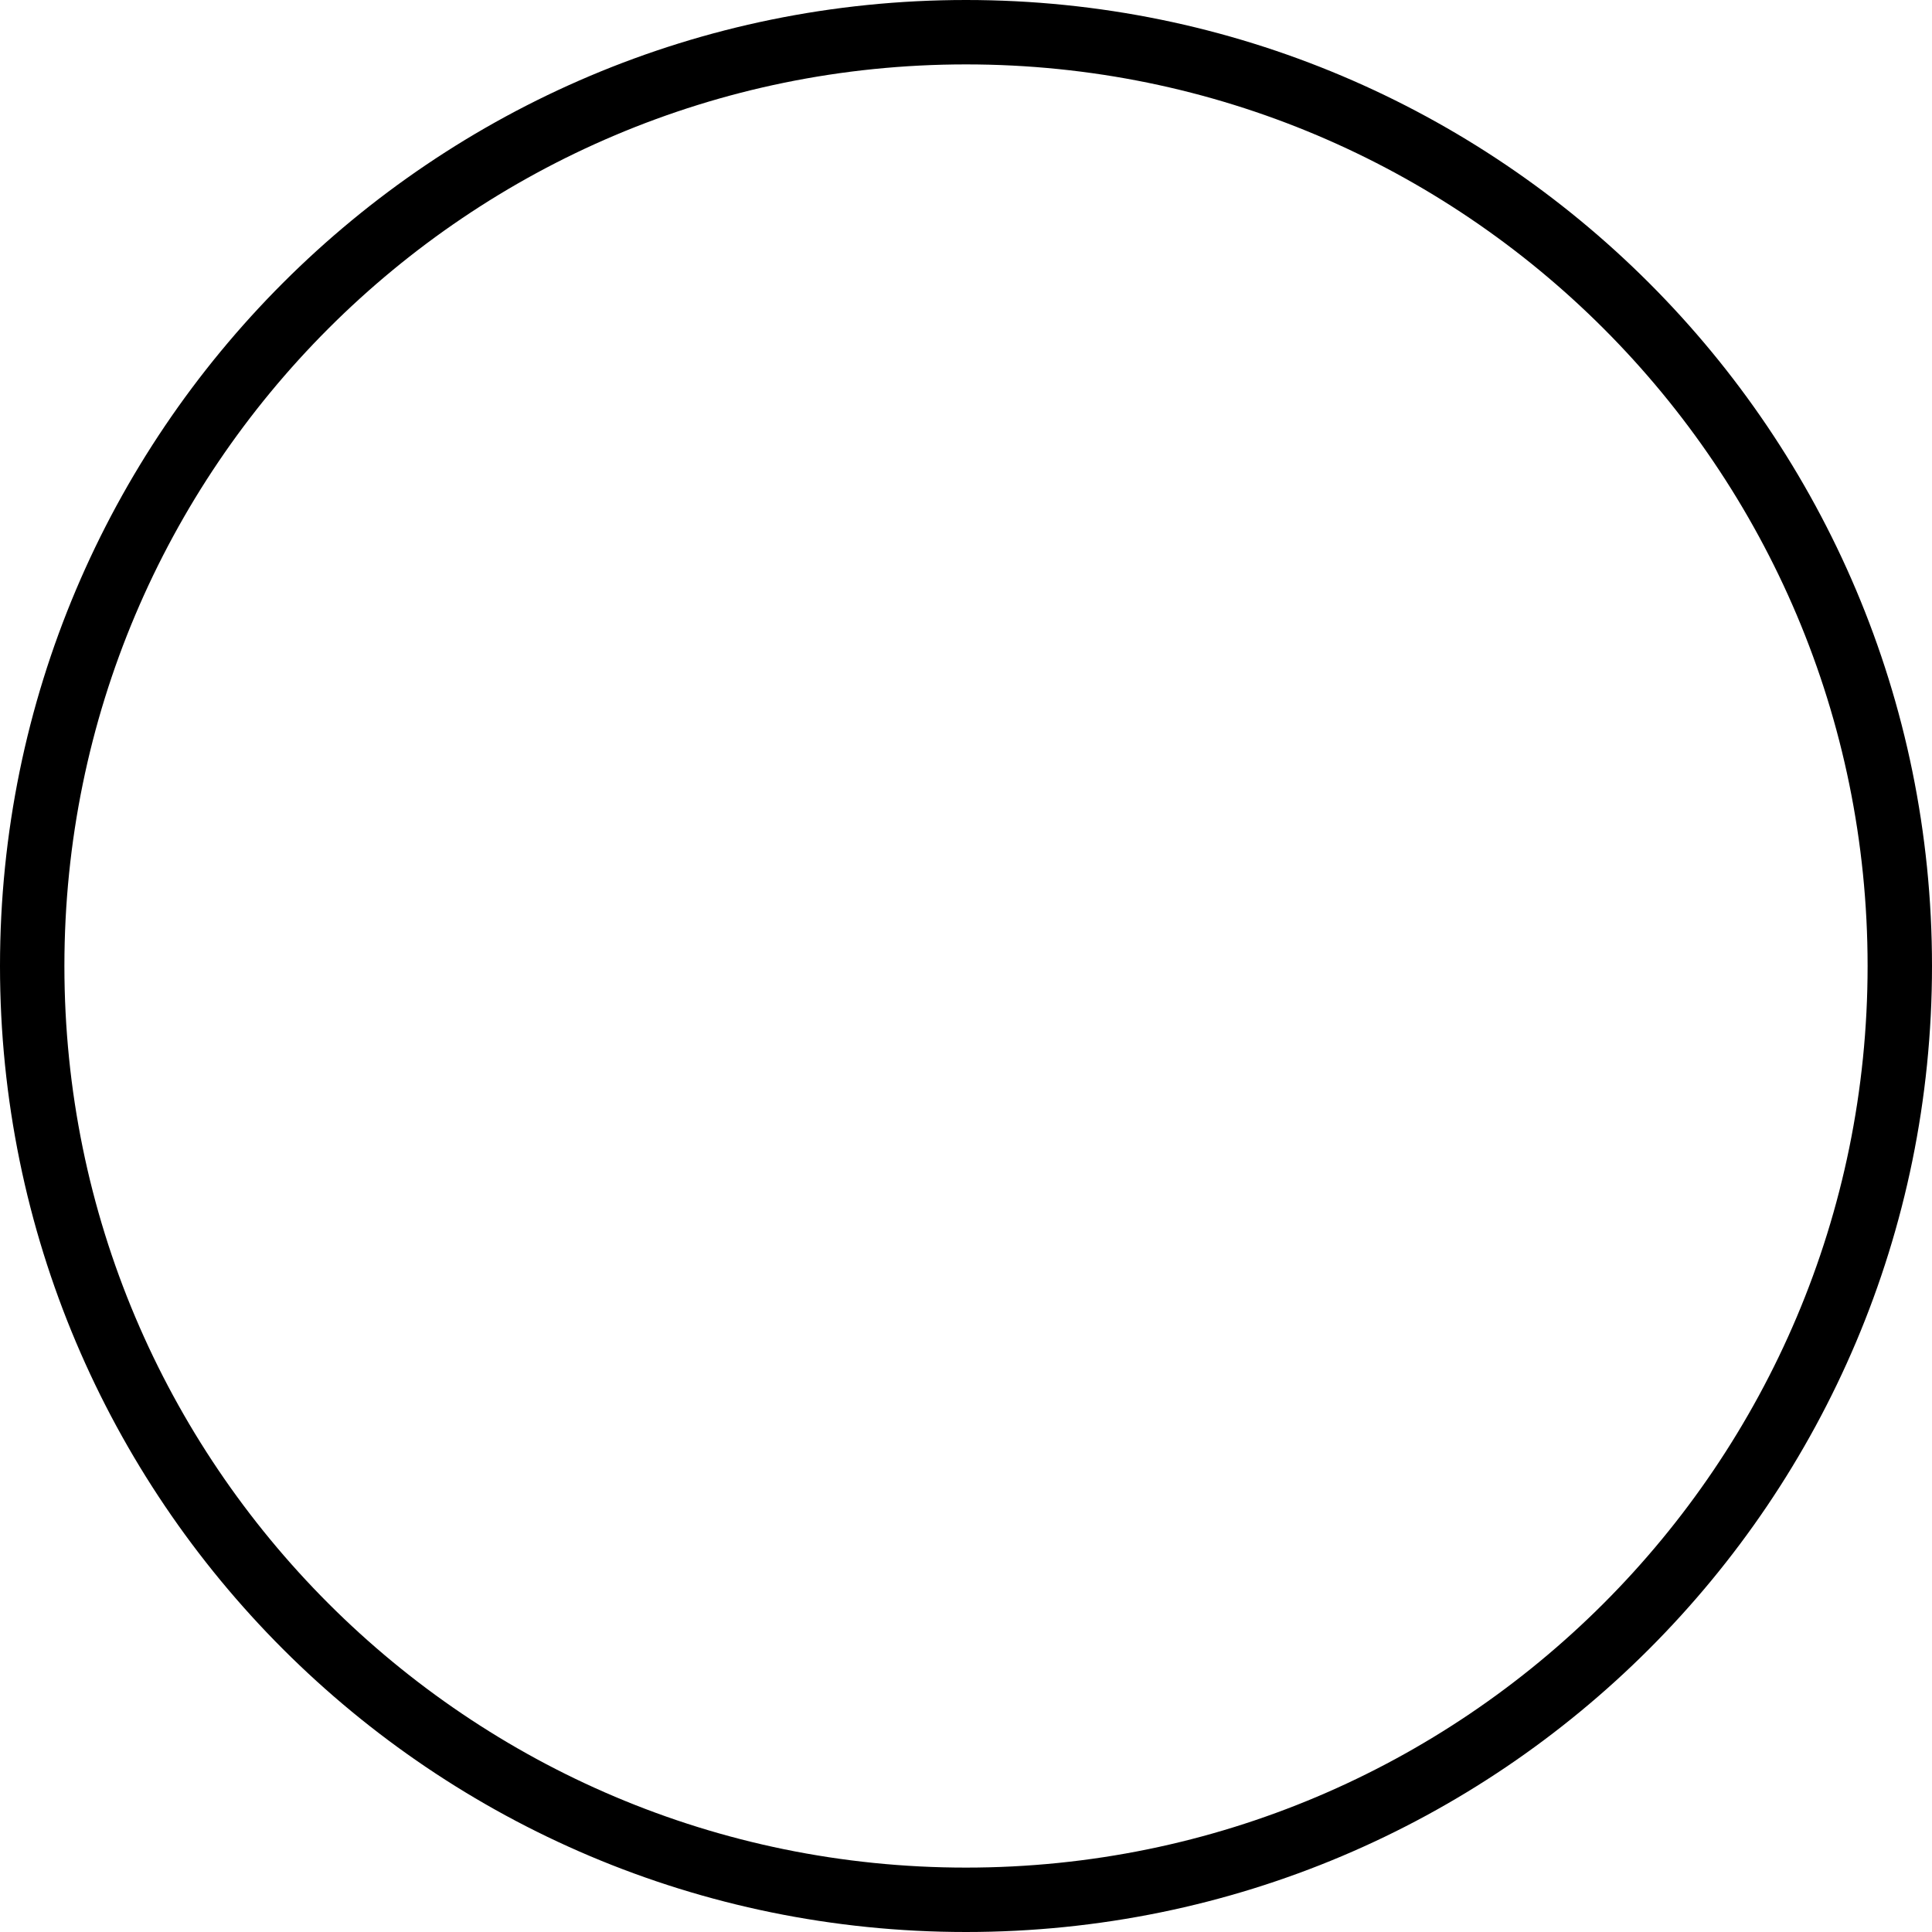 <svg xmlns="http://www.w3.org/2000/svg" width="60" height="60" viewBox="0 0 60 60"><defs><clipPath id="g6y5a"><path fill="#fff" d="M30 0c16.568 0 30 13.431 30 30 0 16.569-13.432 30-30 30C13.432 60 0 46.57 0 30 0 13.431 13.432 0 30 0z"/></clipPath></defs><g><g><path fill="none" stroke="#000" stroke-miterlimit="50" stroke-width="4" d="M30 0c16.568 0 30 13.431 30 30 0 16.569-13.432 30-30 30C13.432 60 0 46.57 0 30 0 13.431 13.432 0 30 0z" clip-path="url(&quot;#g6y5a&quot;)"/></g></g></svg>